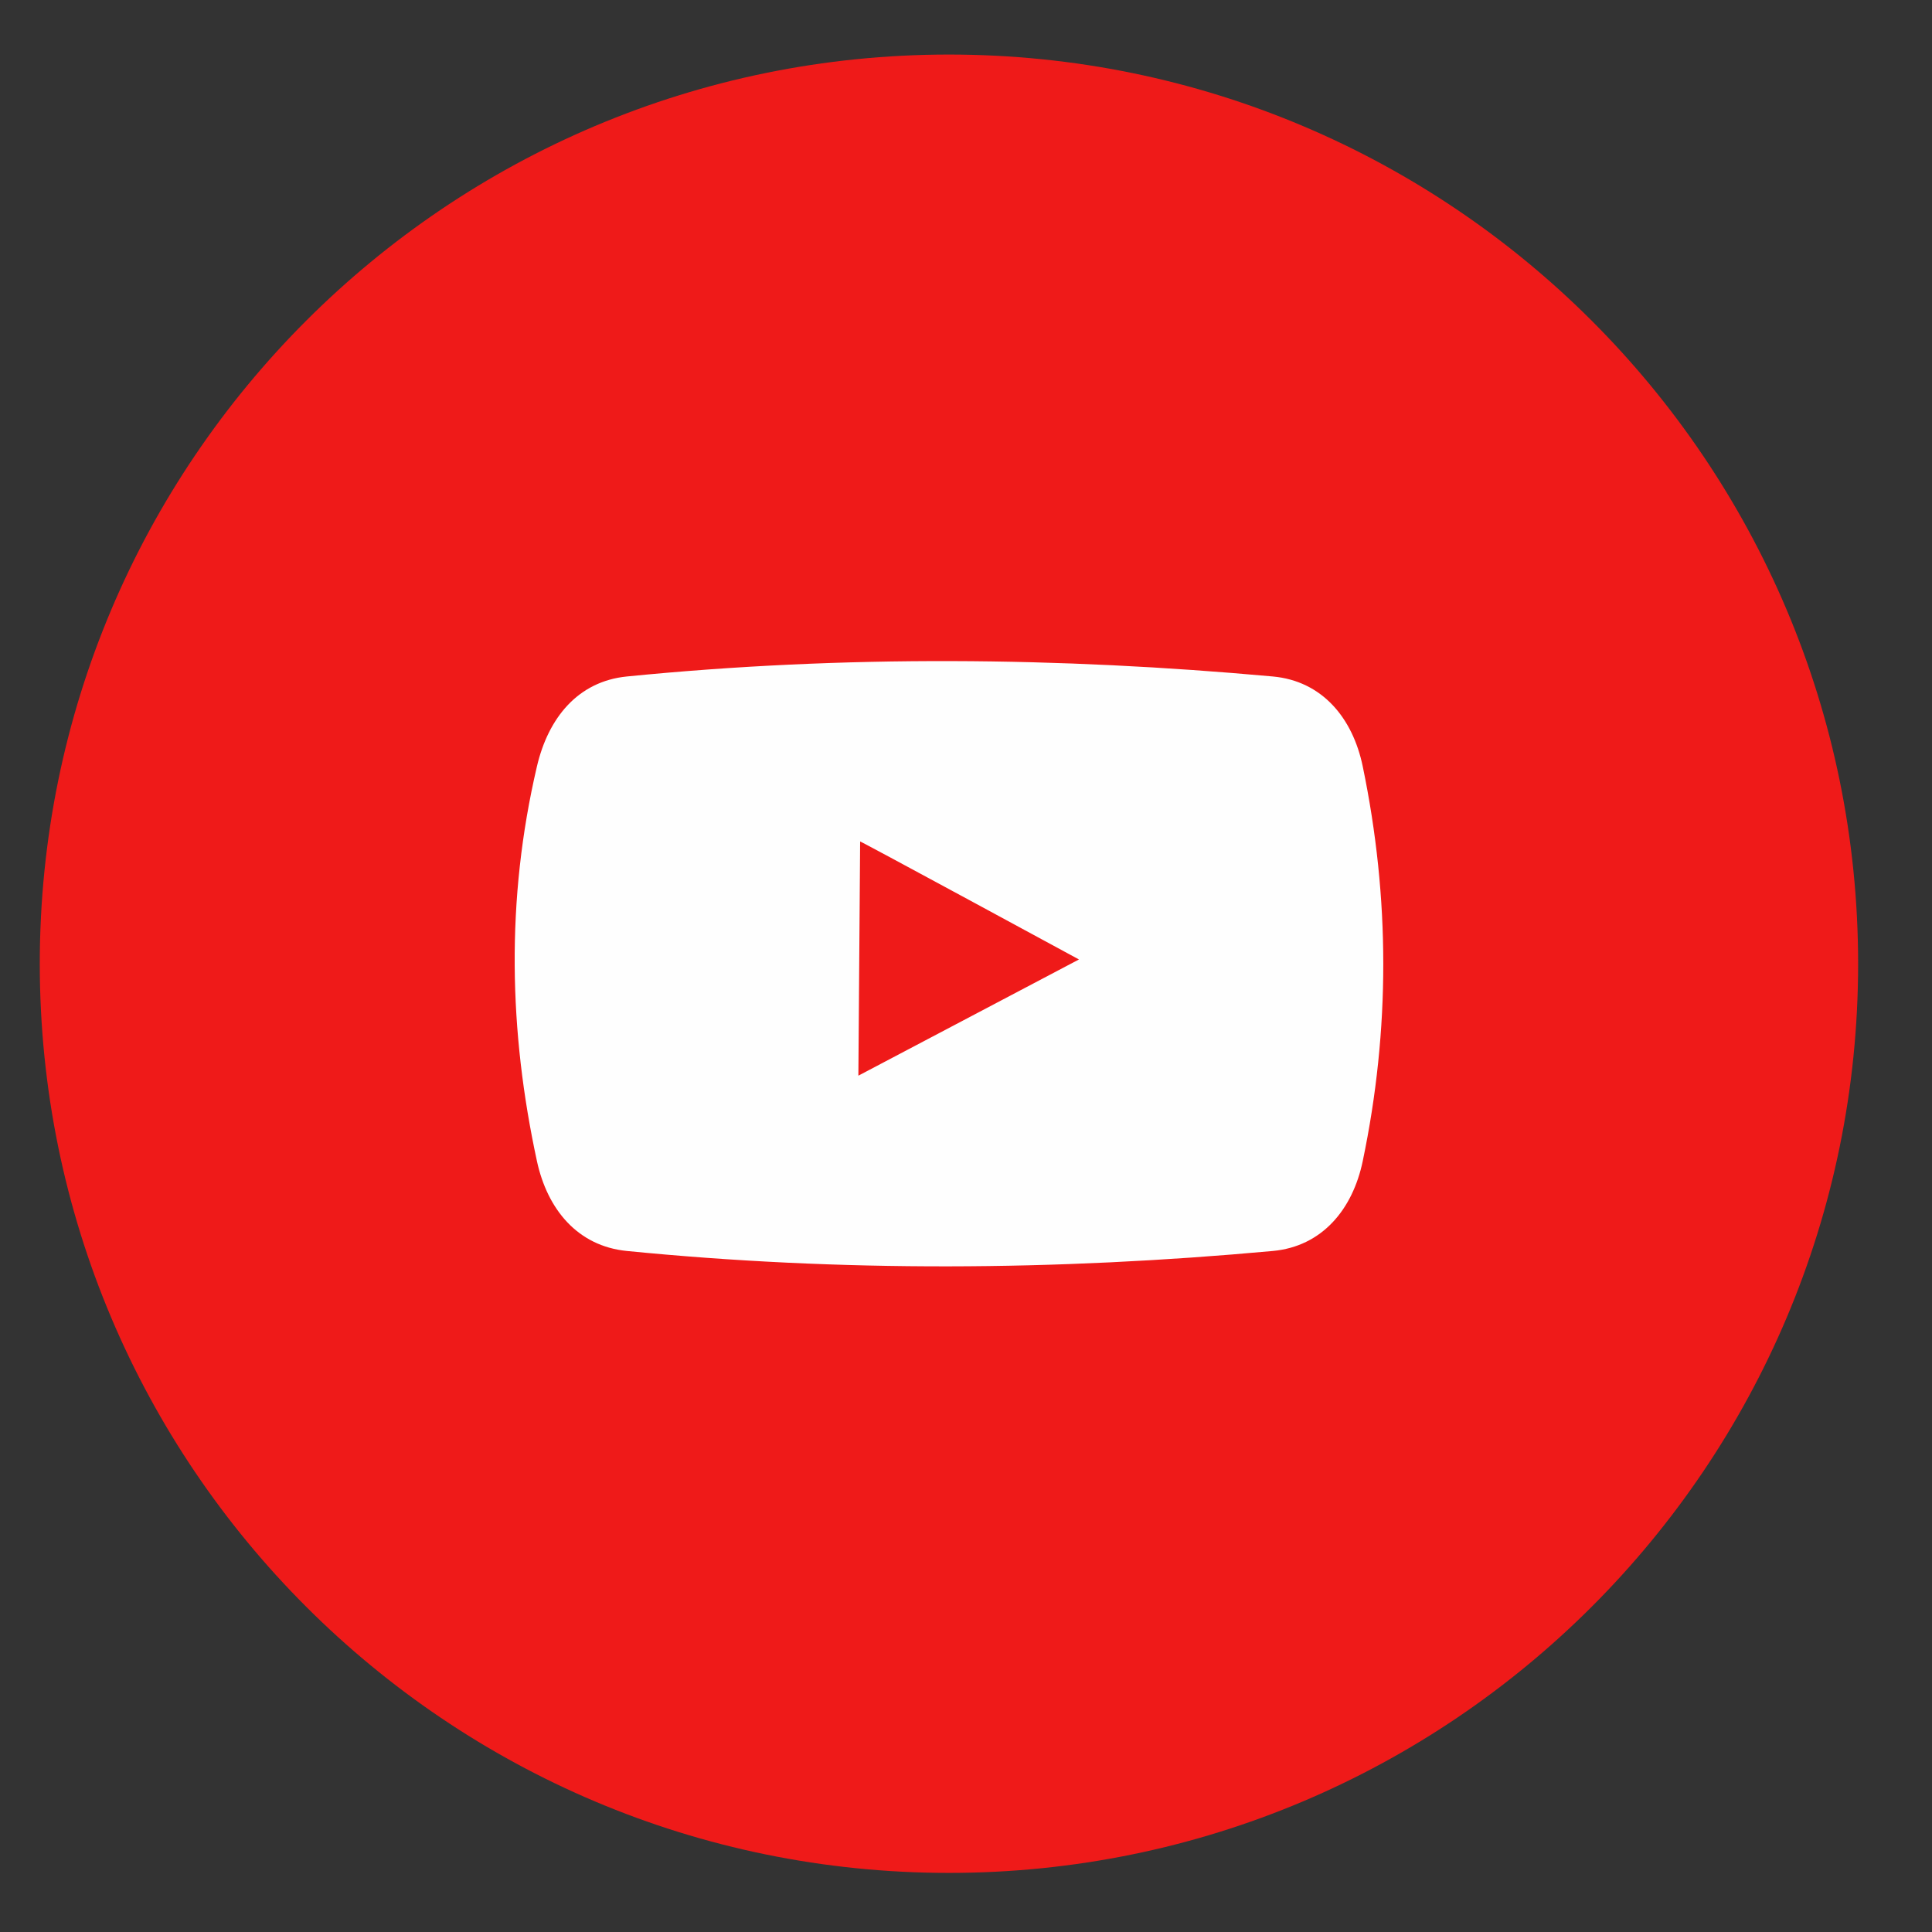 <svg width="34" height="34" viewBox="0 0 34 34" fill="none" xmlns="http://www.w3.org/2000/svg">
<rect x="0" y="0" width="34" height="34" fill="#333333" stroke="none"/>
<g clip-path="url(#clip0_169_6986)">
<path fill-rule="evenodd" clip-rule="evenodd" d="M16.7 0.96C25.537 0.96 32.7 8.123 32.7 16.96C32.7 25.797 25.537 32.96 16.7 32.96C7.863 32.96 0.7 25.797 0.7 16.96C0.7 8.123 7.863 0.96 16.7 0.96Z" fill="#EF1A19"/>
<path fill-rule="evenodd" clip-rule="evenodd" d="M11.031 11.905C14.864 11.524 18.648 11.564 22.4 11.905C23.267 11.984 23.806 12.635 23.982 13.488C24.462 15.803 24.466 18.116 23.982 20.433C23.805 21.284 23.266 21.935 22.4 22.015C18.571 22.366 14.78 22.386 11.031 22.015C10.165 21.929 9.633 21.283 9.449 20.433C8.957 18.155 8.898 15.845 9.449 13.488C9.647 12.64 10.165 11.992 11.031 11.905ZM15.137 14.809L15.106 18.93L18.988 16.885C18.988 16.885 15.107 14.78 15.137 14.809Z" fill="#FEFEFE"/>
</g>
<defs>
<clipPath id="clip0_169_6986">
<rect width="33" height="33" fill="white" transform="translate(0.2 0.46)"/>
</clipPath>
</defs>
</svg>
